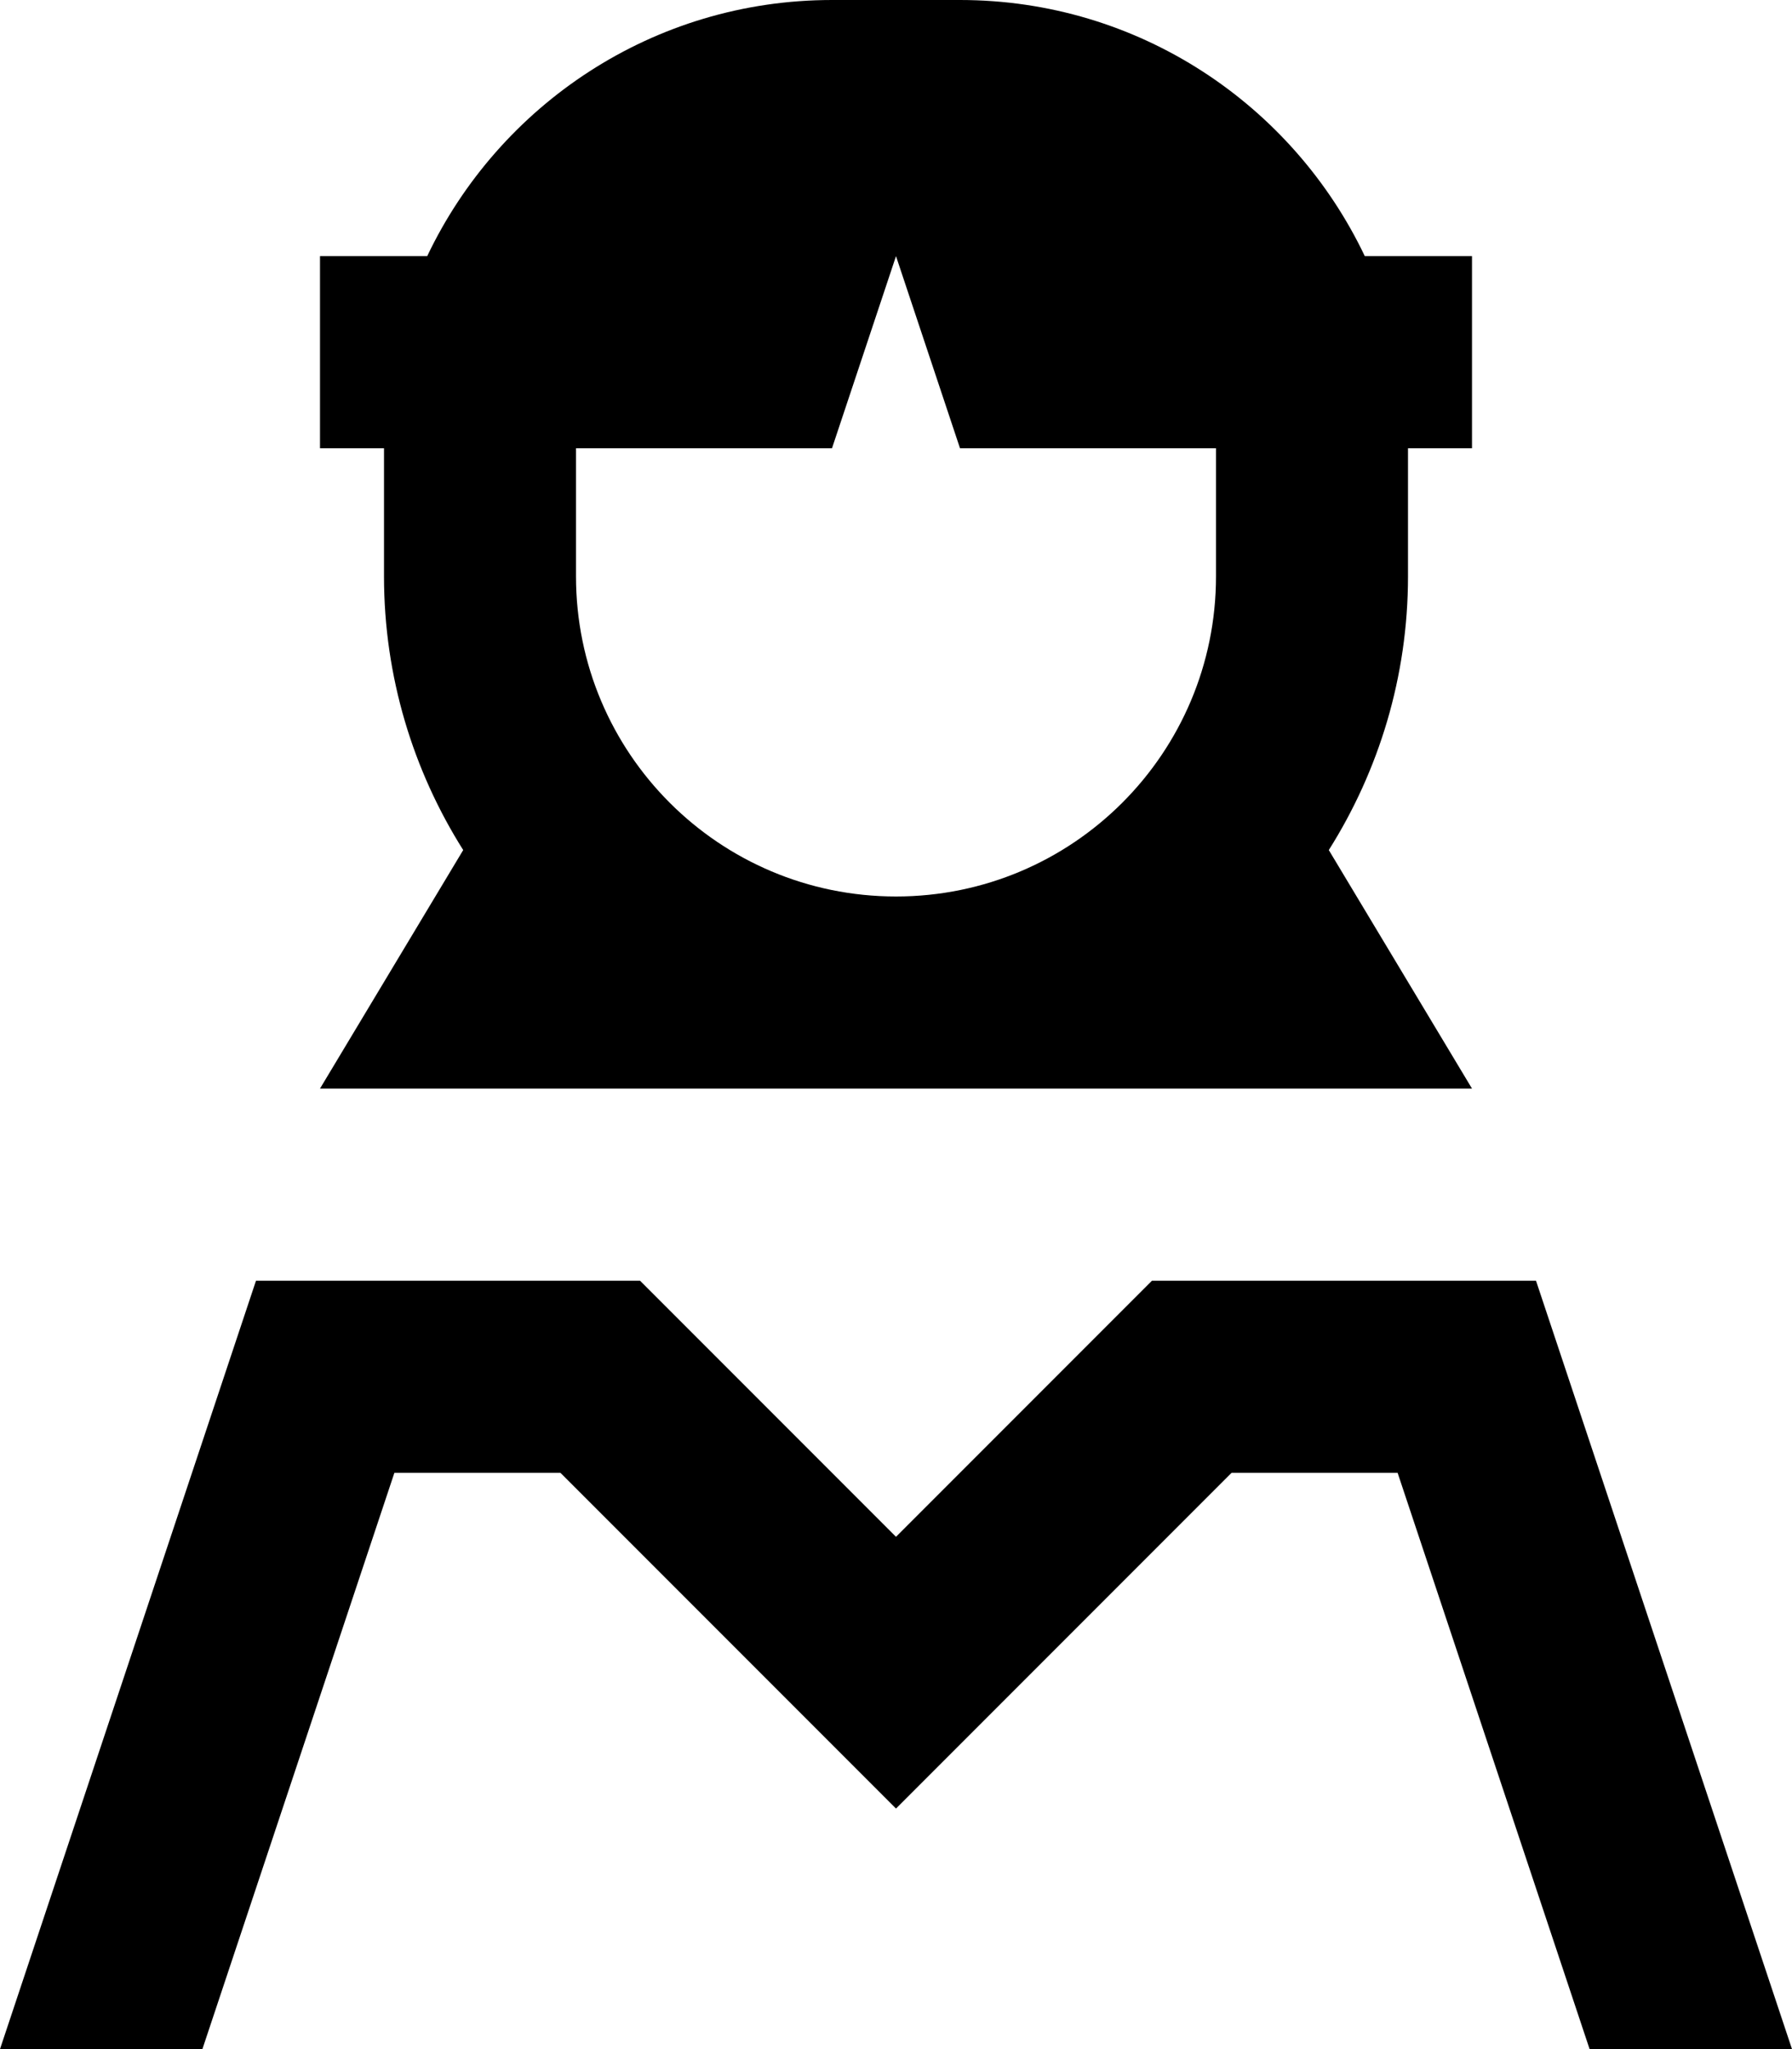 <svg xmlns="http://www.w3.org/2000/svg" viewBox="0 0 448 512"><!--! Font Awesome Pro 7.0.1 by @fontawesome - https://fontawesome.com License - https://fontawesome.com/license (Commercial License) Copyright 2025 Fonticons, Inc. --><path fill="currentColor" d="M144 144l0-32 64 0 16-48 16 48 64 0 0 32c0 44.2-35.8 80-80 80s-80-35.8-80-80zm208 0l0-32 16 0 0-48-26.8 0C323.2 26.2 284.7 0 240 0L208 0c-44.7 0-83.2 26.2-101.2 64l-26.8 0 0 48 16 0 0 32c0 25.1 7.3 48.6 19.8 68.4L80 272 368 272 332.2 212.4C344.7 192.6 352 169.1 352 144zM190.1 350.1l-30.1-30.1-96 0-64 192 50.6 0 48-144 41.5 0c36 36 63.9 63.9 83.9 83.9 20-20 47.9-47.9 83.9-83.9l41.5 0 48 144 50.6 0-64-192-96 0-64 64-33.9-33.9z"/></svg>